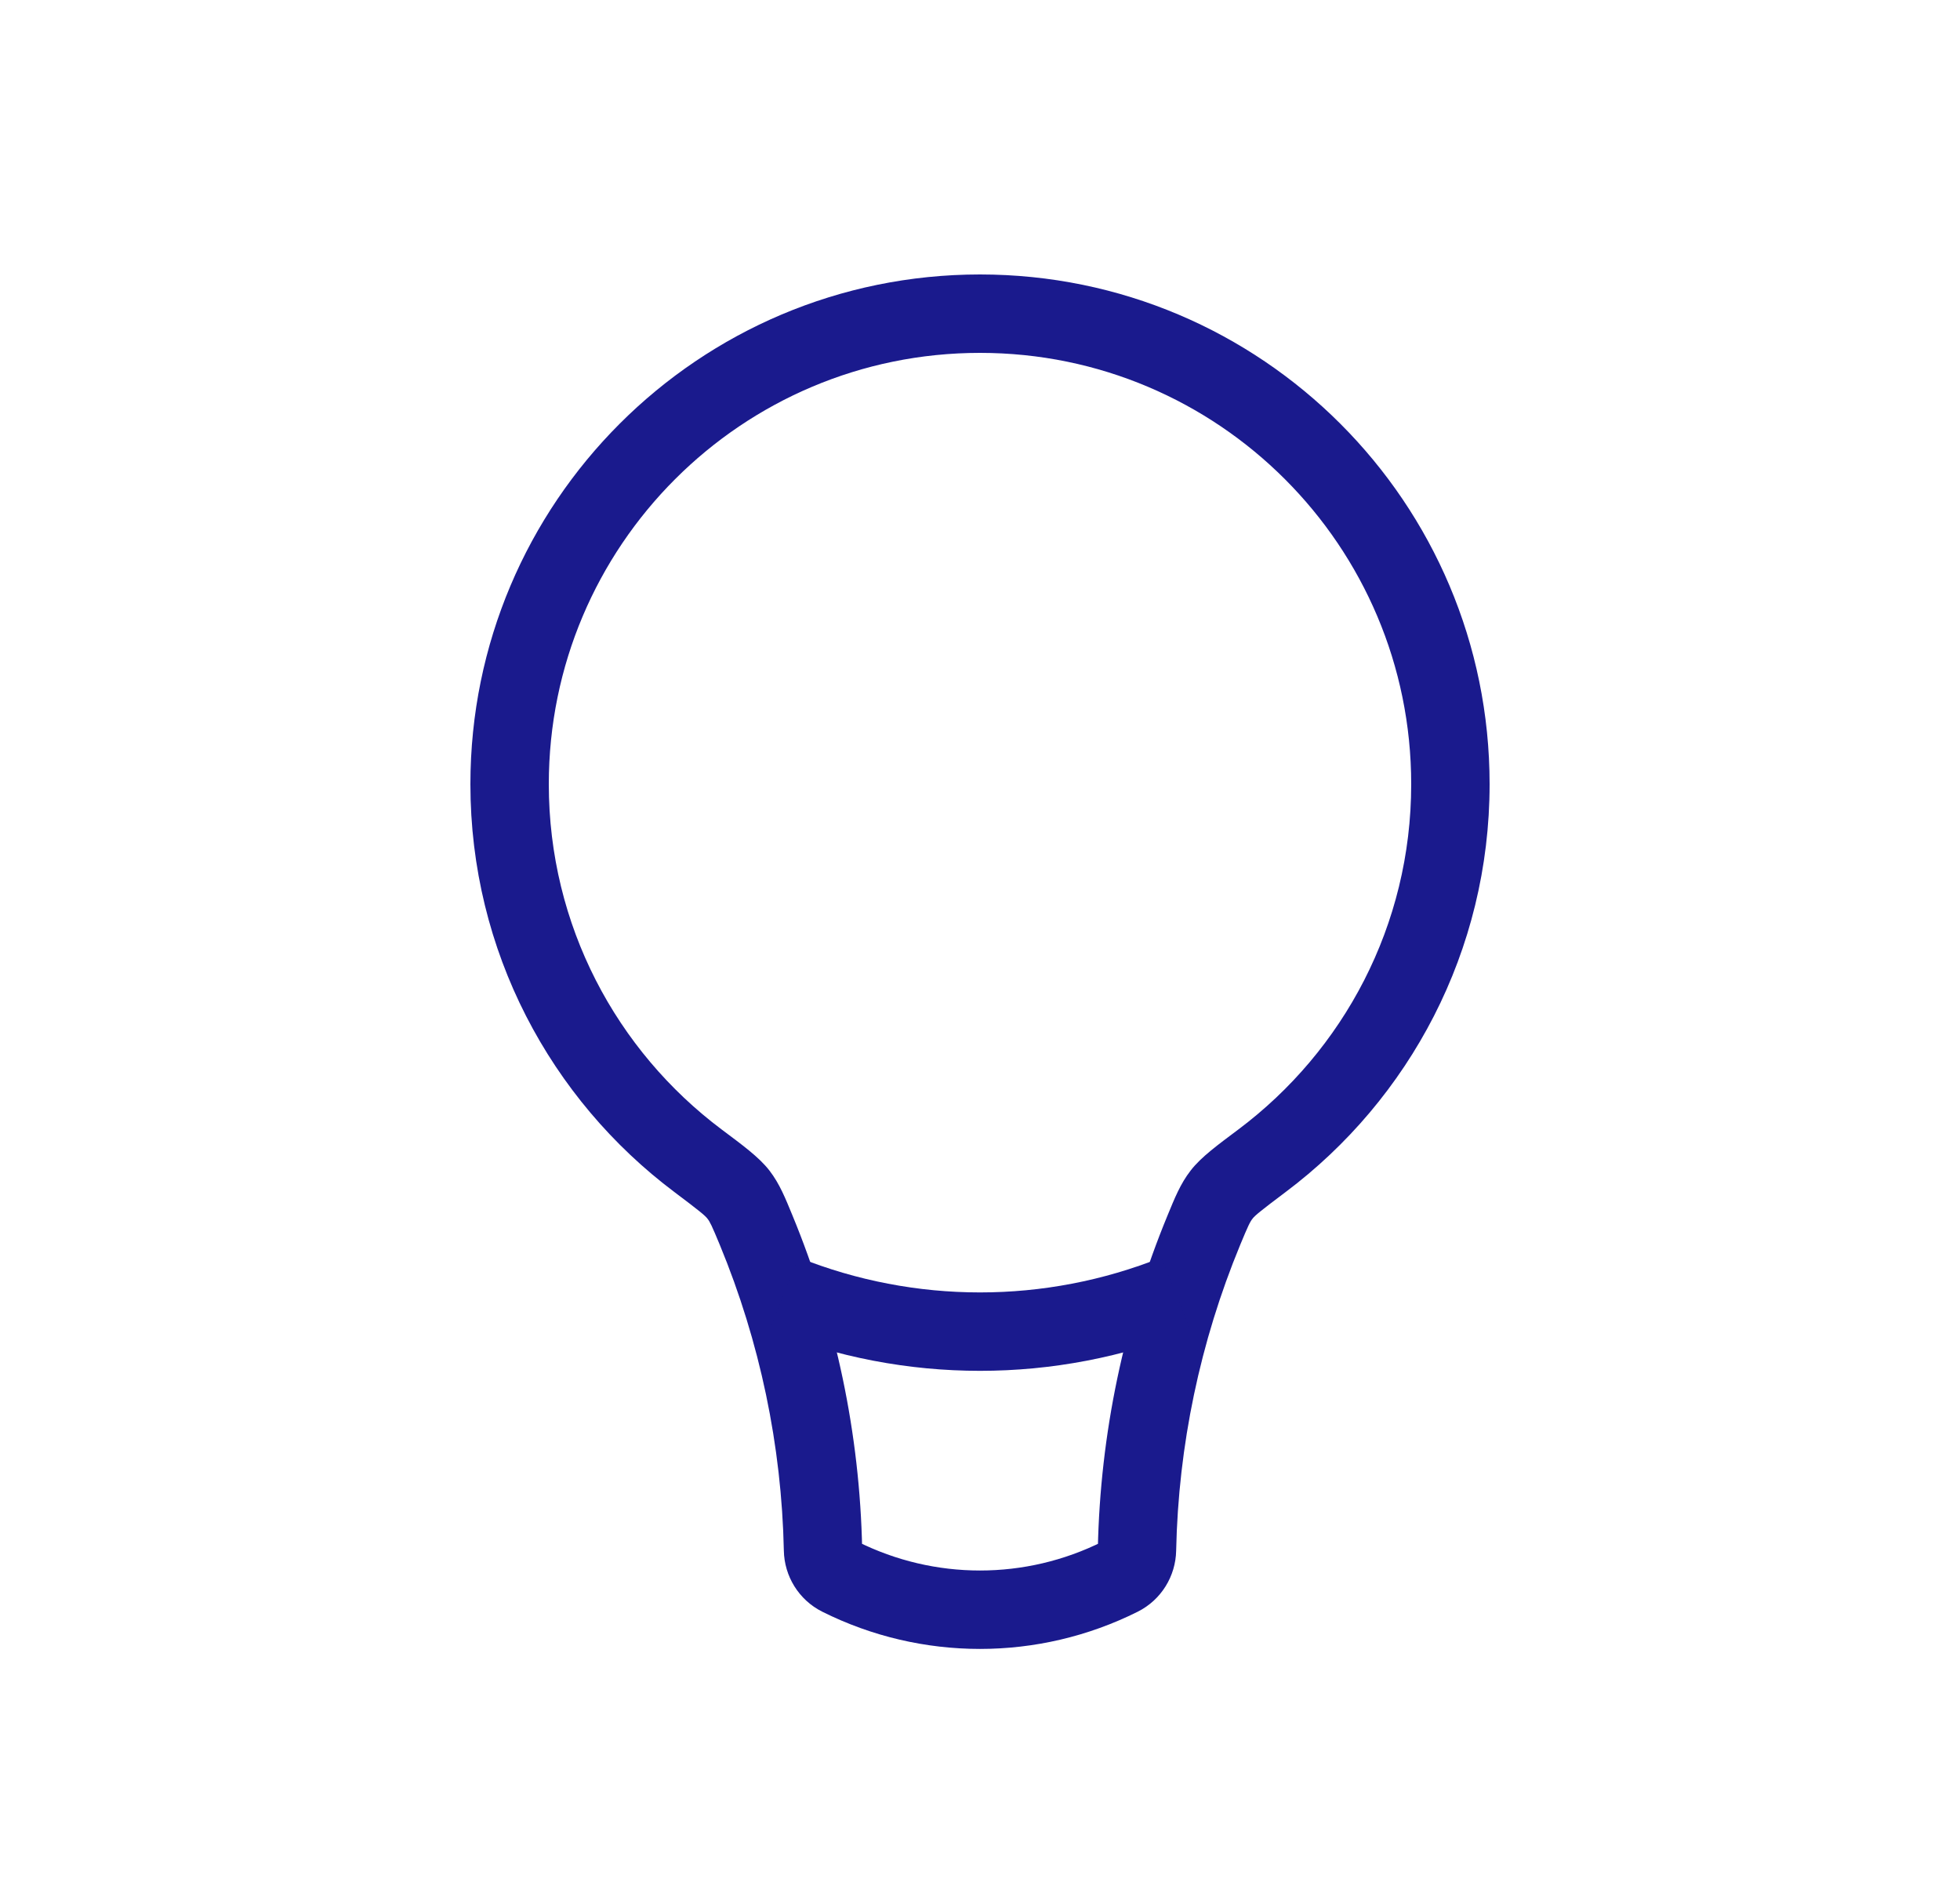 <svg width="25" height="24" viewBox="0 0 25 24" fill="none" xmlns="http://www.w3.org/2000/svg">
<path d="M14.289 20.106L14.065 19.658L14.065 19.658L14.289 20.106ZM14.502 19.764L14.003 19.753L14.502 19.764ZM10.498 19.764L9.998 19.774L10.498 19.764ZM10.711 20.106L10.935 19.658L10.935 19.658L10.711 20.106ZM9.644 15.686L9.182 15.877L9.644 15.686ZM9.418 15.234L9.023 15.54L9.418 15.234ZM15.582 15.234L15.977 15.54L15.582 15.234ZM18 10C18 11.801 17.135 13.399 15.796 14.403L16.396 15.203C17.976 14.018 19 12.129 19 10H18ZM12.5 4.5C15.538 4.5 18 6.962 18 10H19C19 6.41 16.09 3.5 12.5 3.5V4.5ZM7 10C7 6.962 9.462 4.5 12.5 4.5V3.5C8.91 3.5 6 6.41 6 10H7ZM9.204 14.403C7.865 13.399 7 11.801 7 10H6C6 12.129 7.024 14.018 8.604 15.203L9.204 14.403ZM10.997 19.753C10.967 18.287 10.663 16.843 10.106 15.495L9.182 15.877C9.692 17.111 9.97 18.433 9.998 19.774L10.997 19.753ZM14.065 19.658C13.08 20.151 11.92 20.151 10.935 19.658L10.488 20.553C11.754 21.186 13.246 21.186 14.512 20.553L14.065 19.658ZM14.894 15.495C14.337 16.843 14.033 18.287 14.003 19.753L15.002 19.774C15.03 18.433 15.308 17.111 15.818 15.877L14.894 15.495ZM14.512 20.553C14.813 20.402 14.996 20.099 15.002 19.774L14.003 19.753C14.003 19.718 14.023 19.679 14.065 19.658L14.512 20.553ZM9.998 19.774C10.004 20.099 10.187 20.402 10.488 20.553L10.935 19.658C10.977 19.679 10.997 19.718 10.997 19.753L9.998 19.774ZM8.604 15.203C8.922 15.442 8.993 15.501 9.023 15.54L9.814 14.927C9.679 14.753 9.461 14.596 9.204 14.403L8.604 15.203ZM10.106 15.495C10.019 15.285 9.946 15.098 9.814 14.927L9.023 15.54C9.056 15.582 9.078 15.626 9.182 15.877L10.106 15.495ZM15.796 14.403C15.539 14.596 15.321 14.753 15.187 14.927L15.977 15.54C16.007 15.501 16.078 15.442 16.396 15.203L15.796 14.403ZM15.818 15.877C15.922 15.626 15.944 15.582 15.977 15.54L15.187 14.927C15.054 15.098 14.981 15.285 14.894 15.495L15.818 15.877Z" fill="#1A1A8D"/>
<path d="M15 16.5V16.5C13.395 17.142 11.605 17.142 10 16.5V16.5" stroke="#1A1A8D"/>
</svg>
